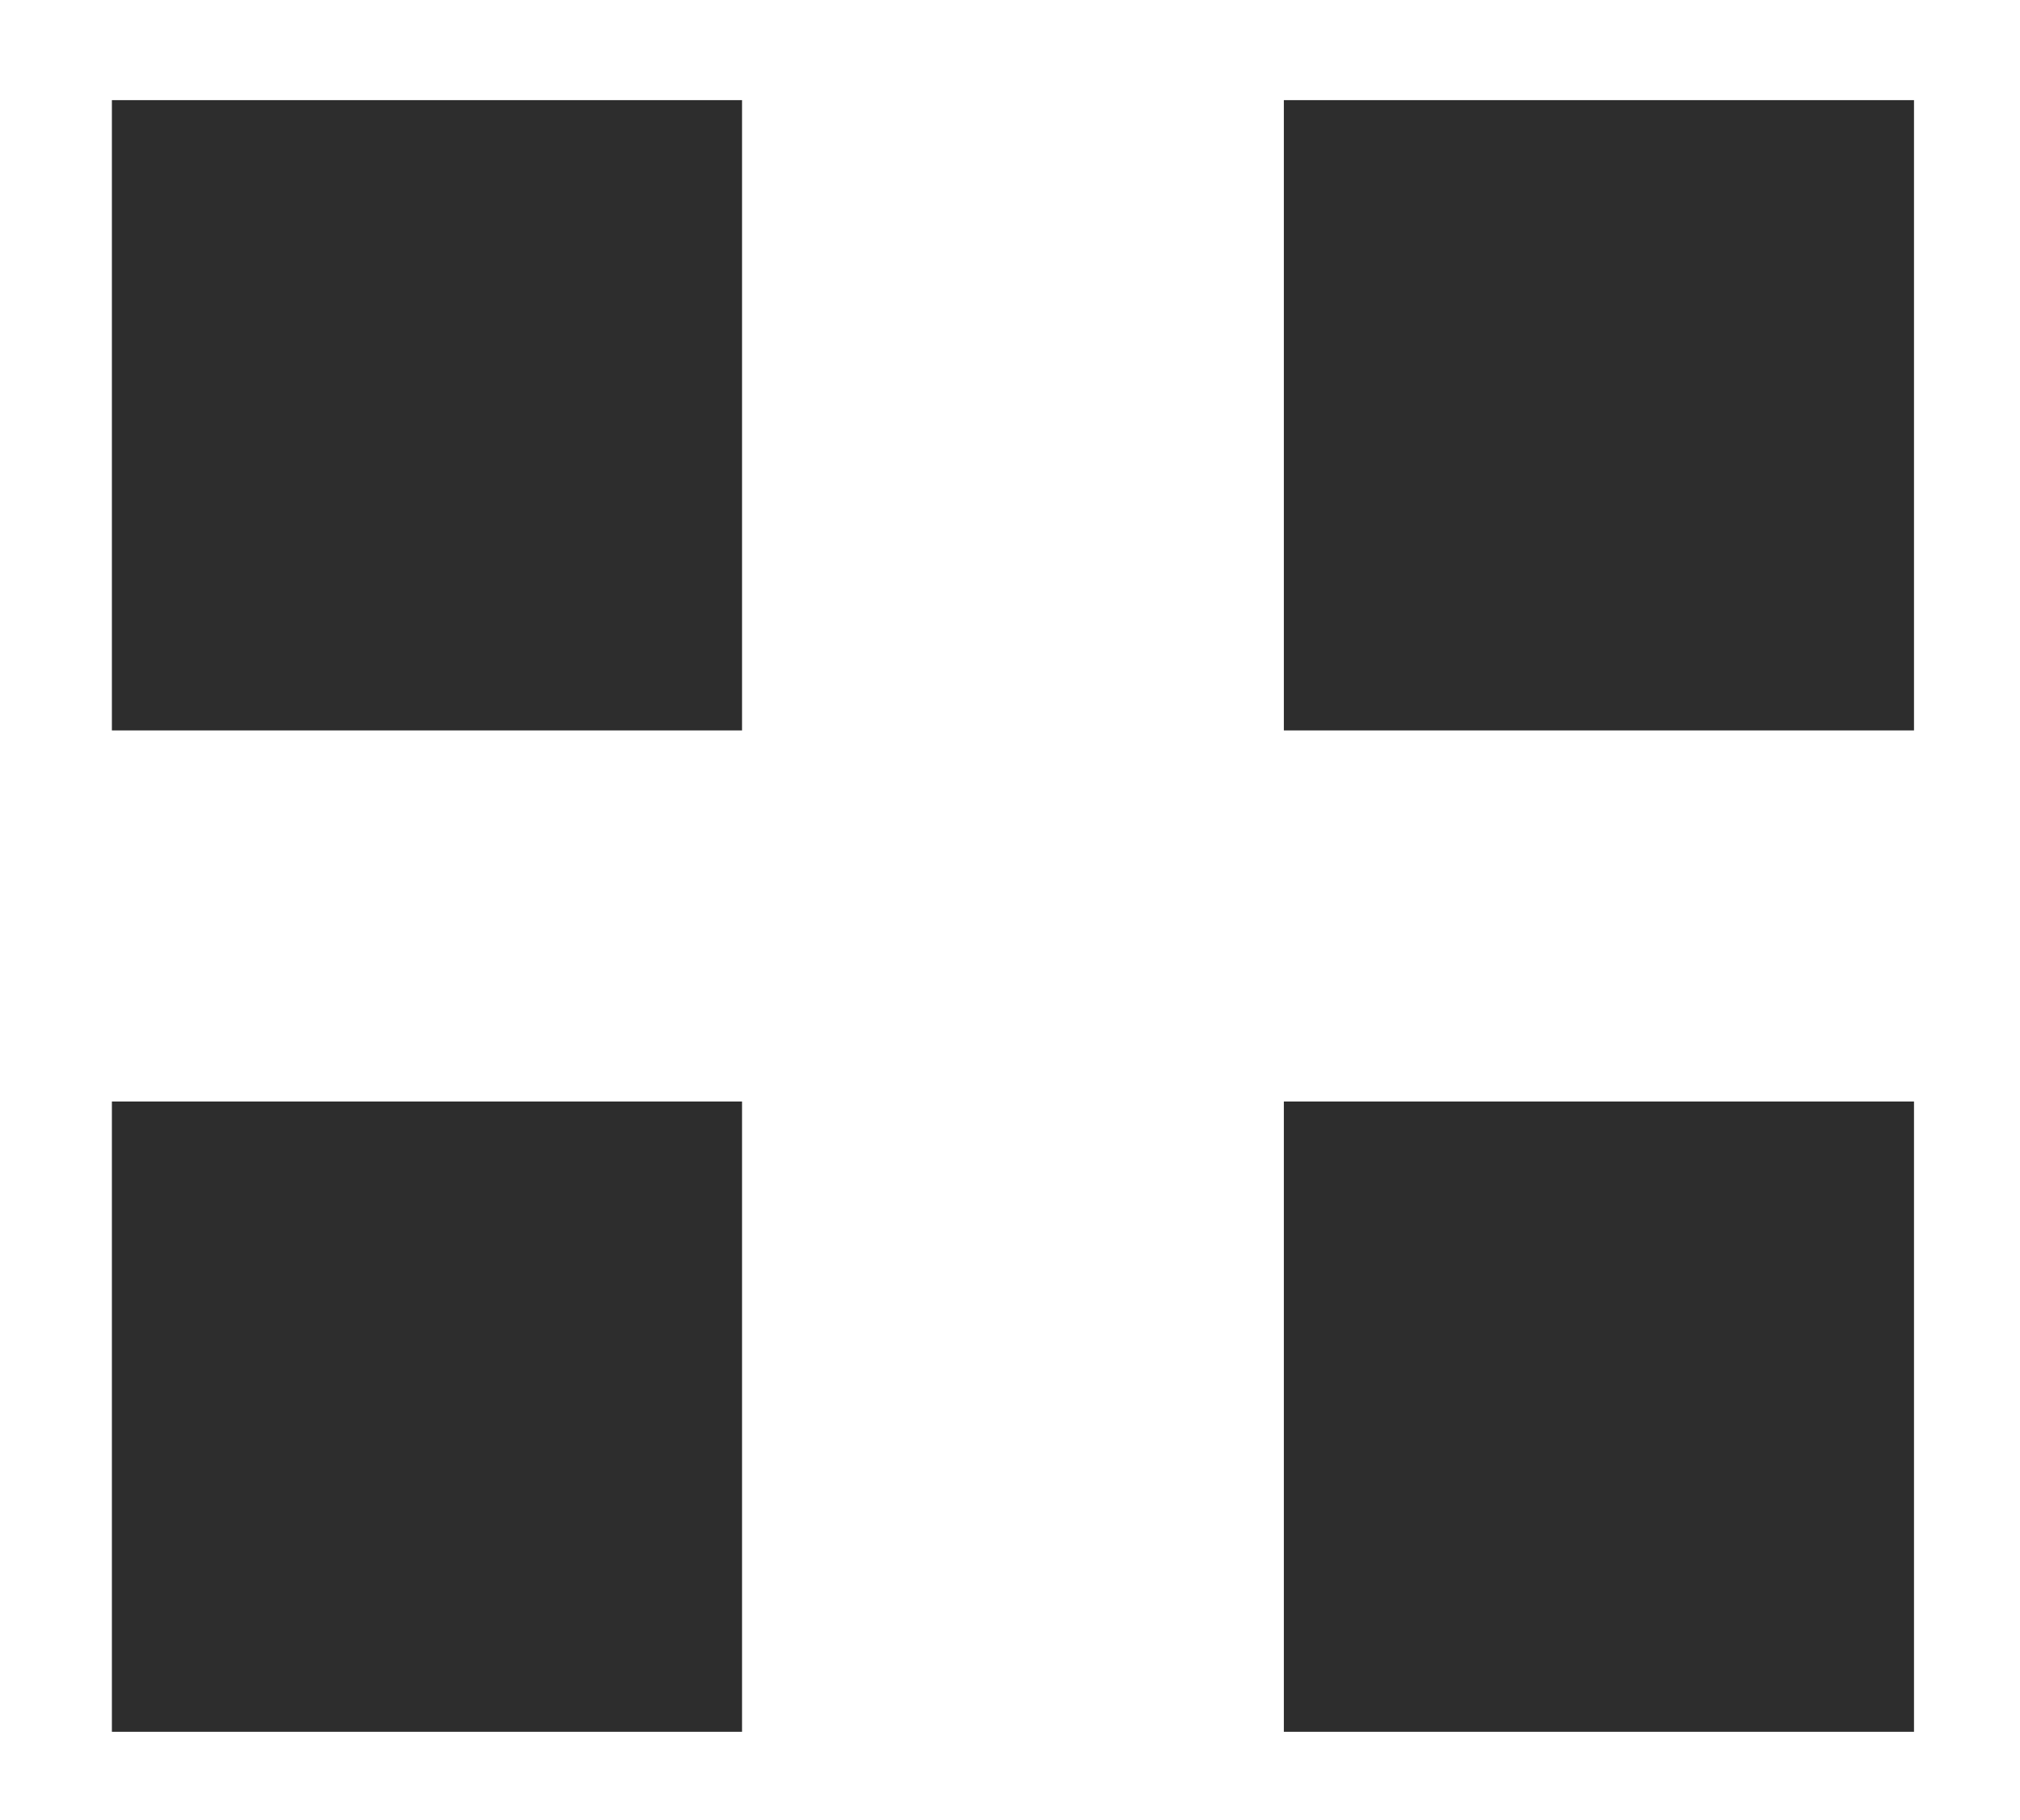 <?xml version="1.0" encoding="utf-8"?>
<!-- Generator: Adobe Illustrator 19.2.1, SVG Export Plug-In . SVG Version: 6.00 Build 0)  -->
<svg version="1.1" id="Layer_1_copy" xmlns="http://www.w3.org/2000/svg" xmlns:xlink="http://www.w3.org/1999/xlink" x="0px"
	 y="0px" viewBox="0 0 34.3 30.9" enable-background="new 0 0 34.3 30.9" xml:space="preserve">
<rect x="21.8" y="1.7" fill="#2D2D2D" width="10.7" height="10.7"/>
<rect x="21.8" y="18.7" fill="#2D2D2D" width="10.7" height="10.7"/>
<rect x="1.9" y="1.7" fill="#2D2D2D" width="10.7" height="10.7"/>
<rect x="1.9" y="18.7" fill="#2D2D2D" width="10.7" height="10.7"/>
</svg>

